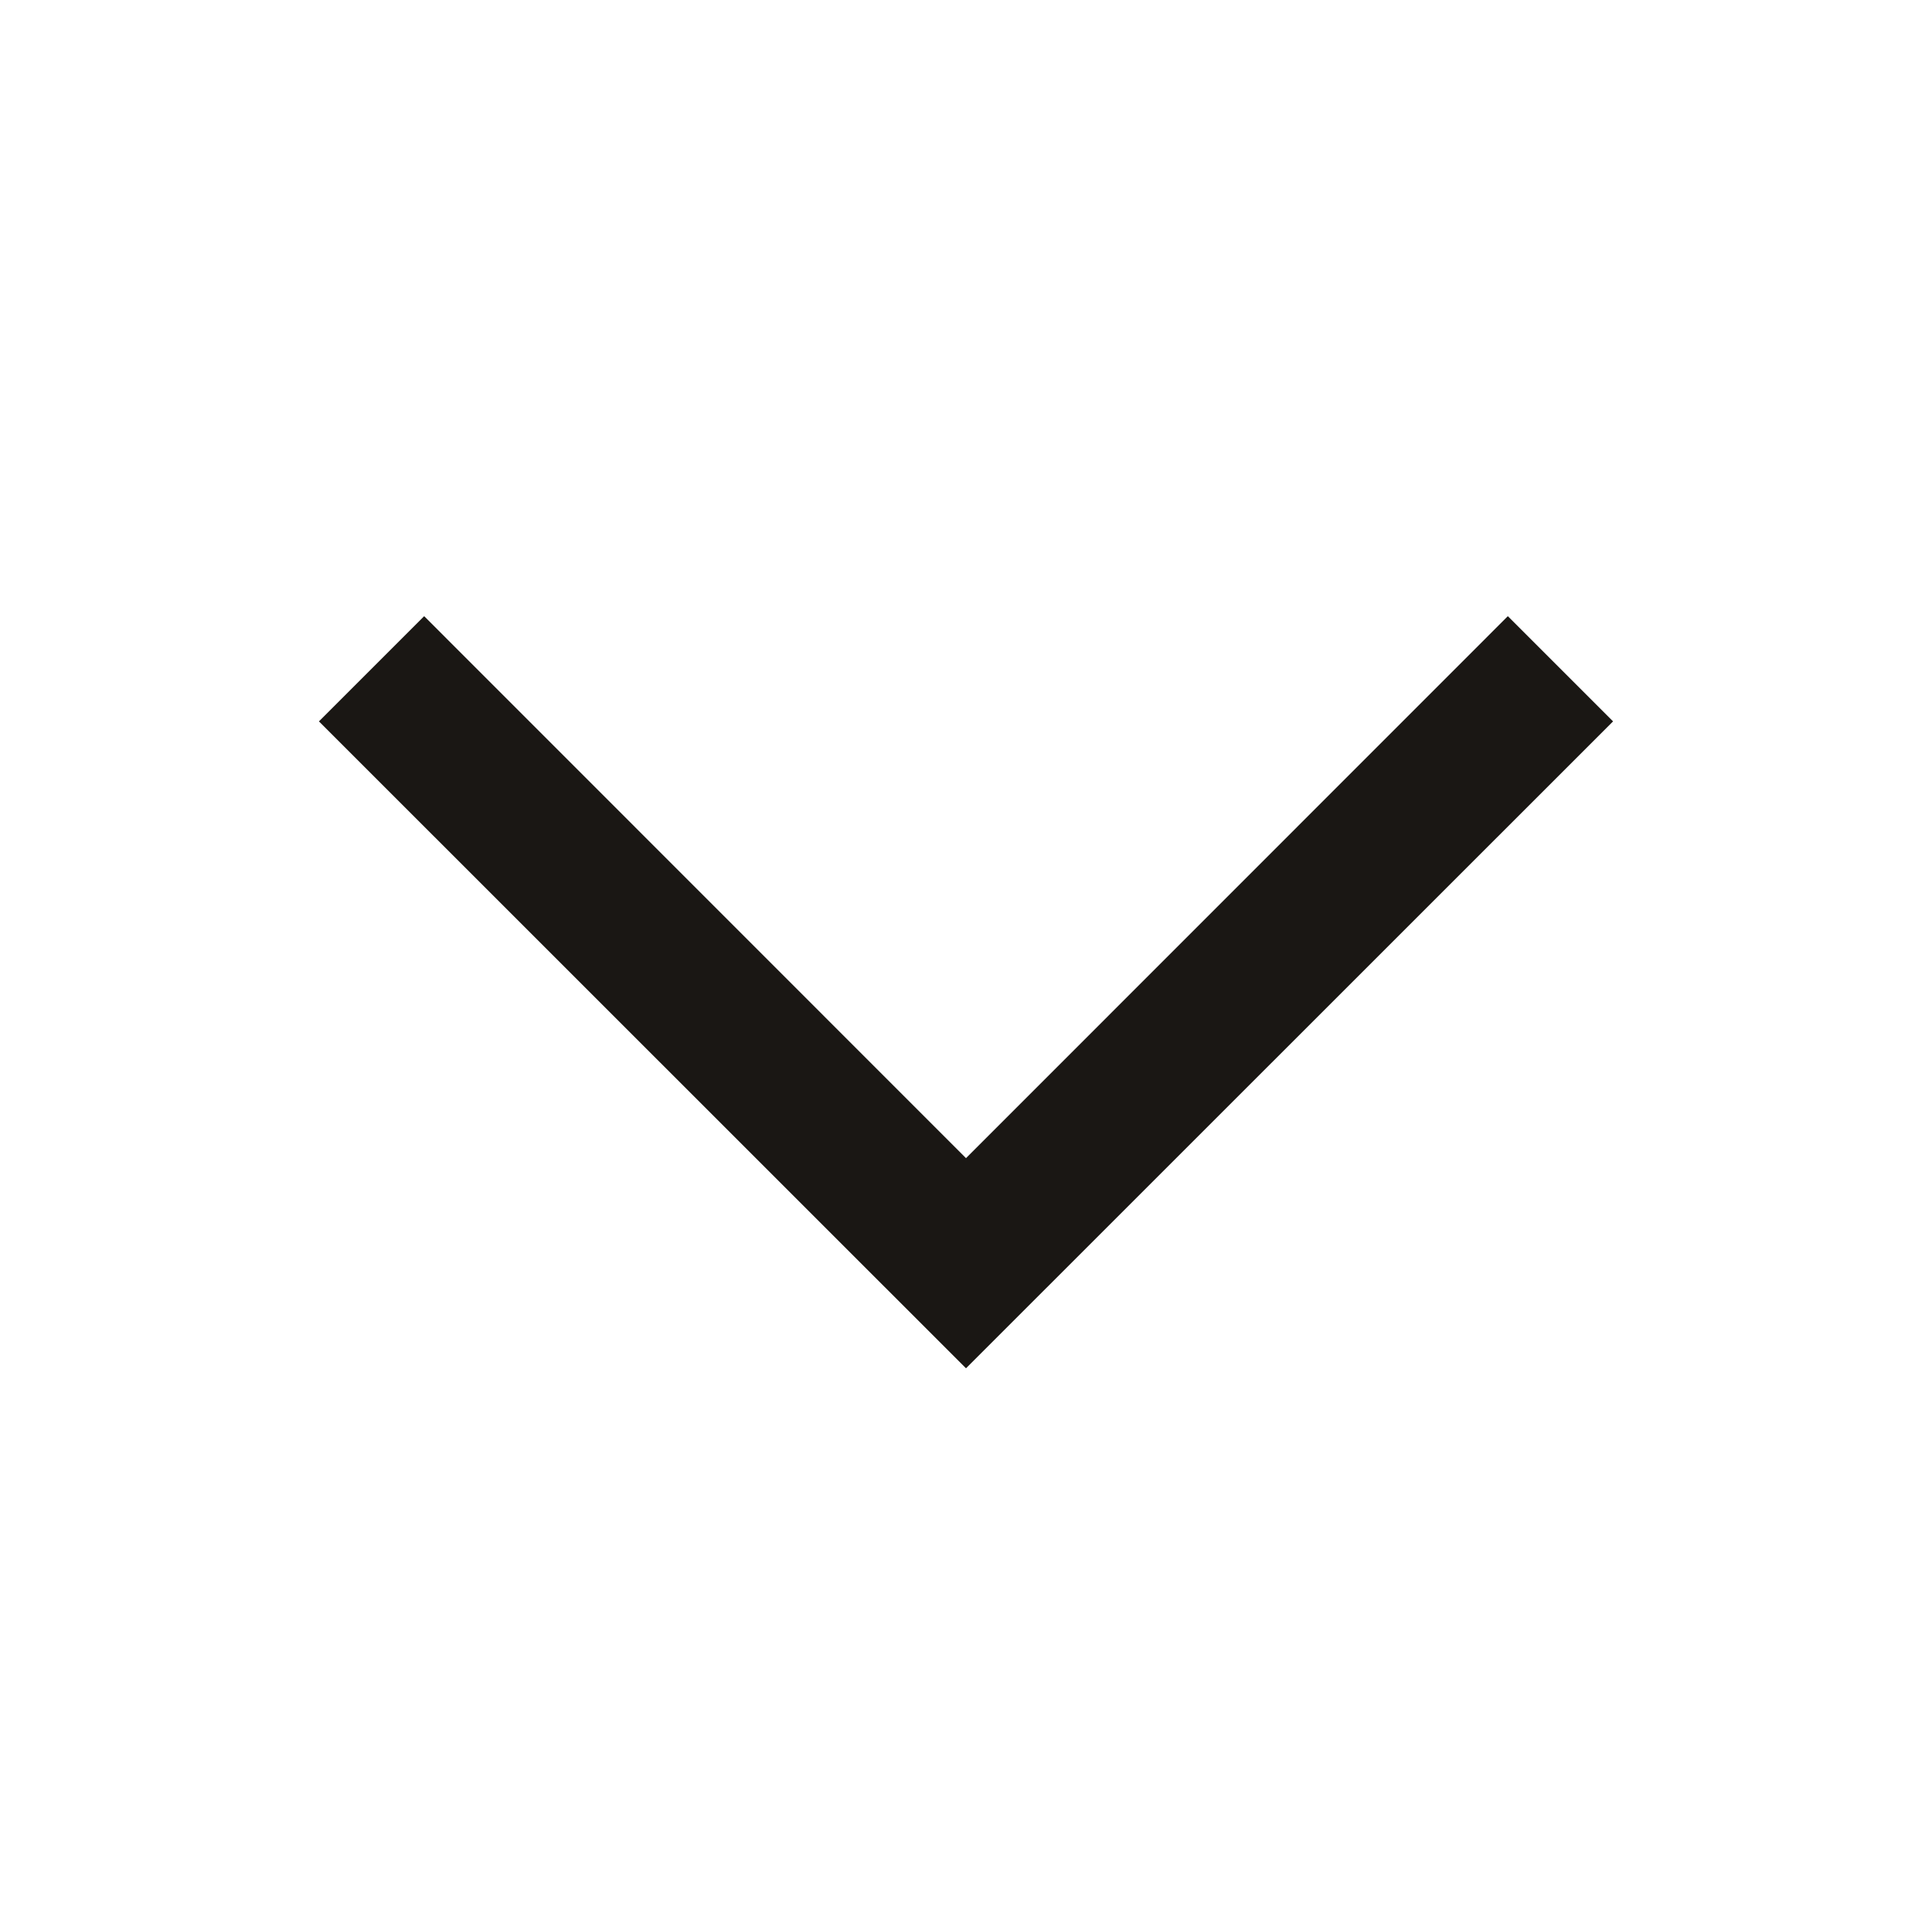 <svg width="13" height="13" viewBox="0 0 13 13" fill="none" xmlns="http://www.w3.org/2000/svg">
<path fill-rule="evenodd" clip-rule="evenodd" d="M10.854 4.854L6.5 9.207L2.146 4.854L2.854 4.146L6.5 7.793L10.146 4.146L10.854 4.854Z" fill="#1A1714"/>
</svg>
